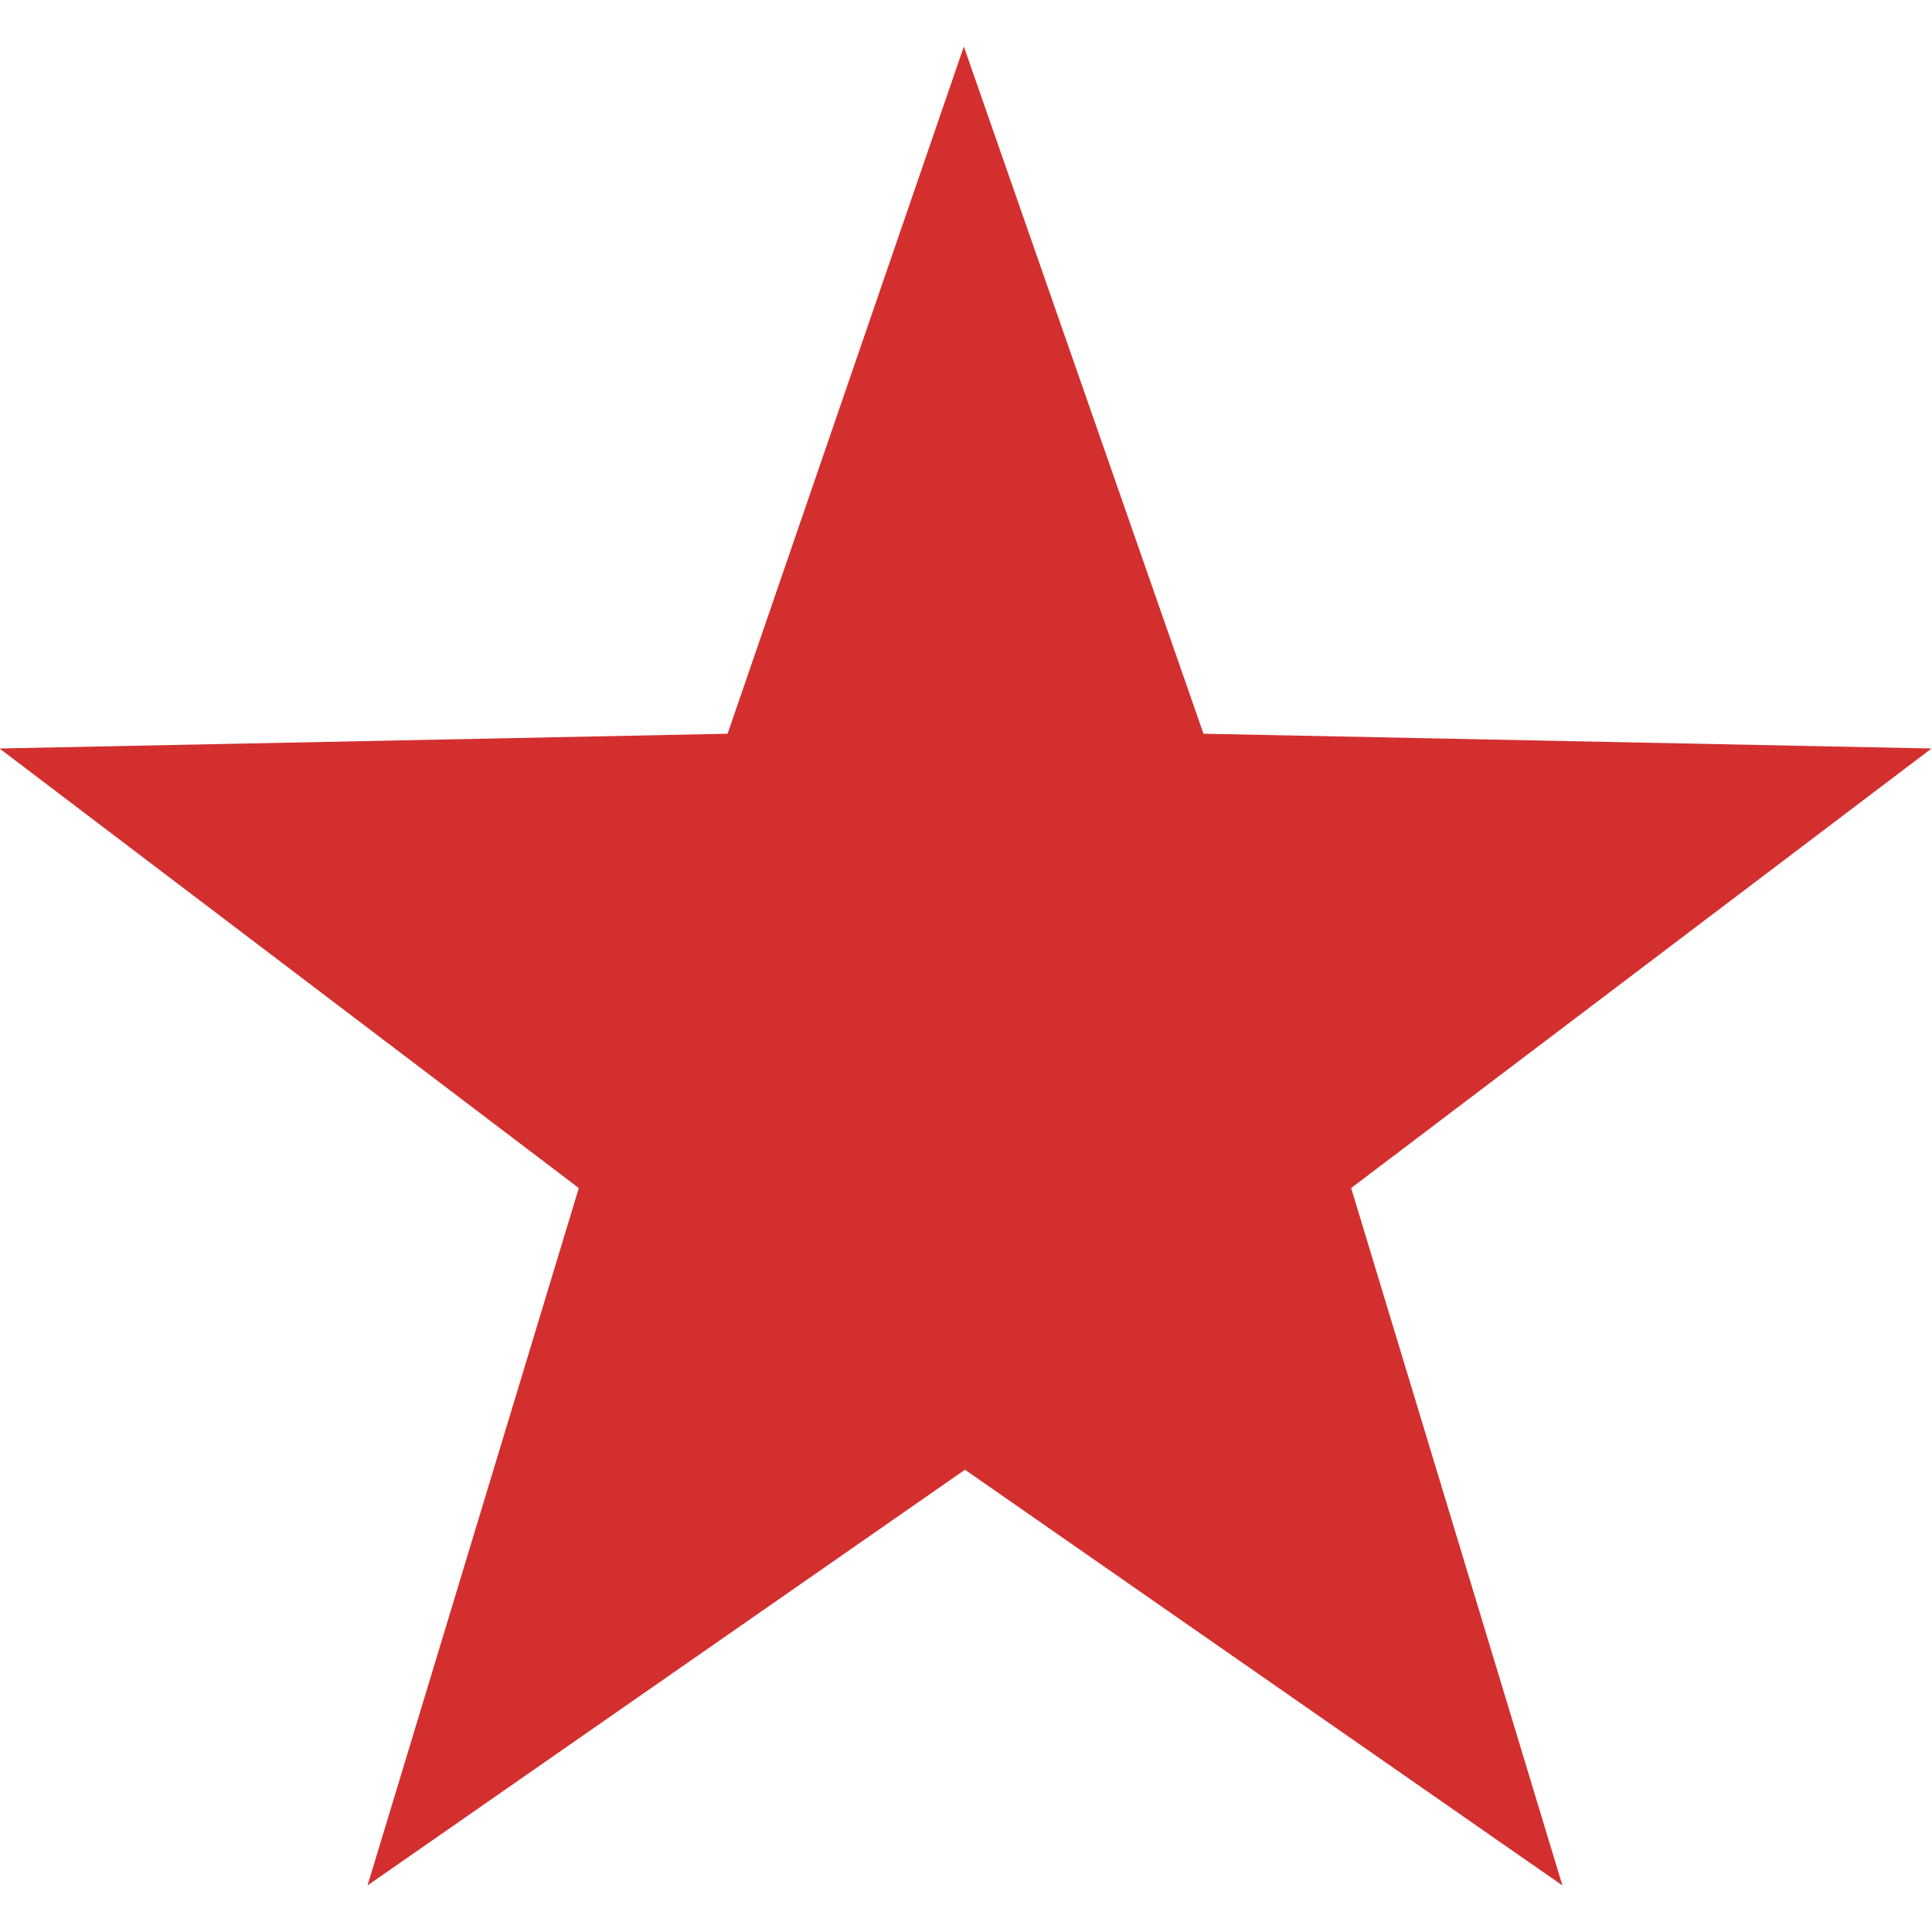 <?xml version="1.0" encoding="utf-8"?>
<!-- Generator: Adobe Illustrator 23.0.6, SVG Export Plug-In . SVG Version: 6.00 Build 0)  -->
<svg version="1.1" id="Layer_1" xmlns="http://www.w3.org/2000/svg" xmlns:xlink="http://www.w3.org/1999/xlink" x="0px" y="0px"
	 viewBox="0 0 170.1 170.1" style="enable-background:new 0 0 170.1 170.1;" xml:space="preserve">
<style type="text/css">
	.st0{fill:#D32F2F;}
</style>
<g transform="translate(-191.24 -144.1)">
	<path class="st0" d="M276.1,148.2l21.1,60.5l64.1,1.3l-51.1,38.7l18.6,61.4l-52.6-36.6l-52.6,36.6l18.6-61.4l-51-38.7l64.1-1.3
		L276.1,148.2z"/>
</g>
</svg>
